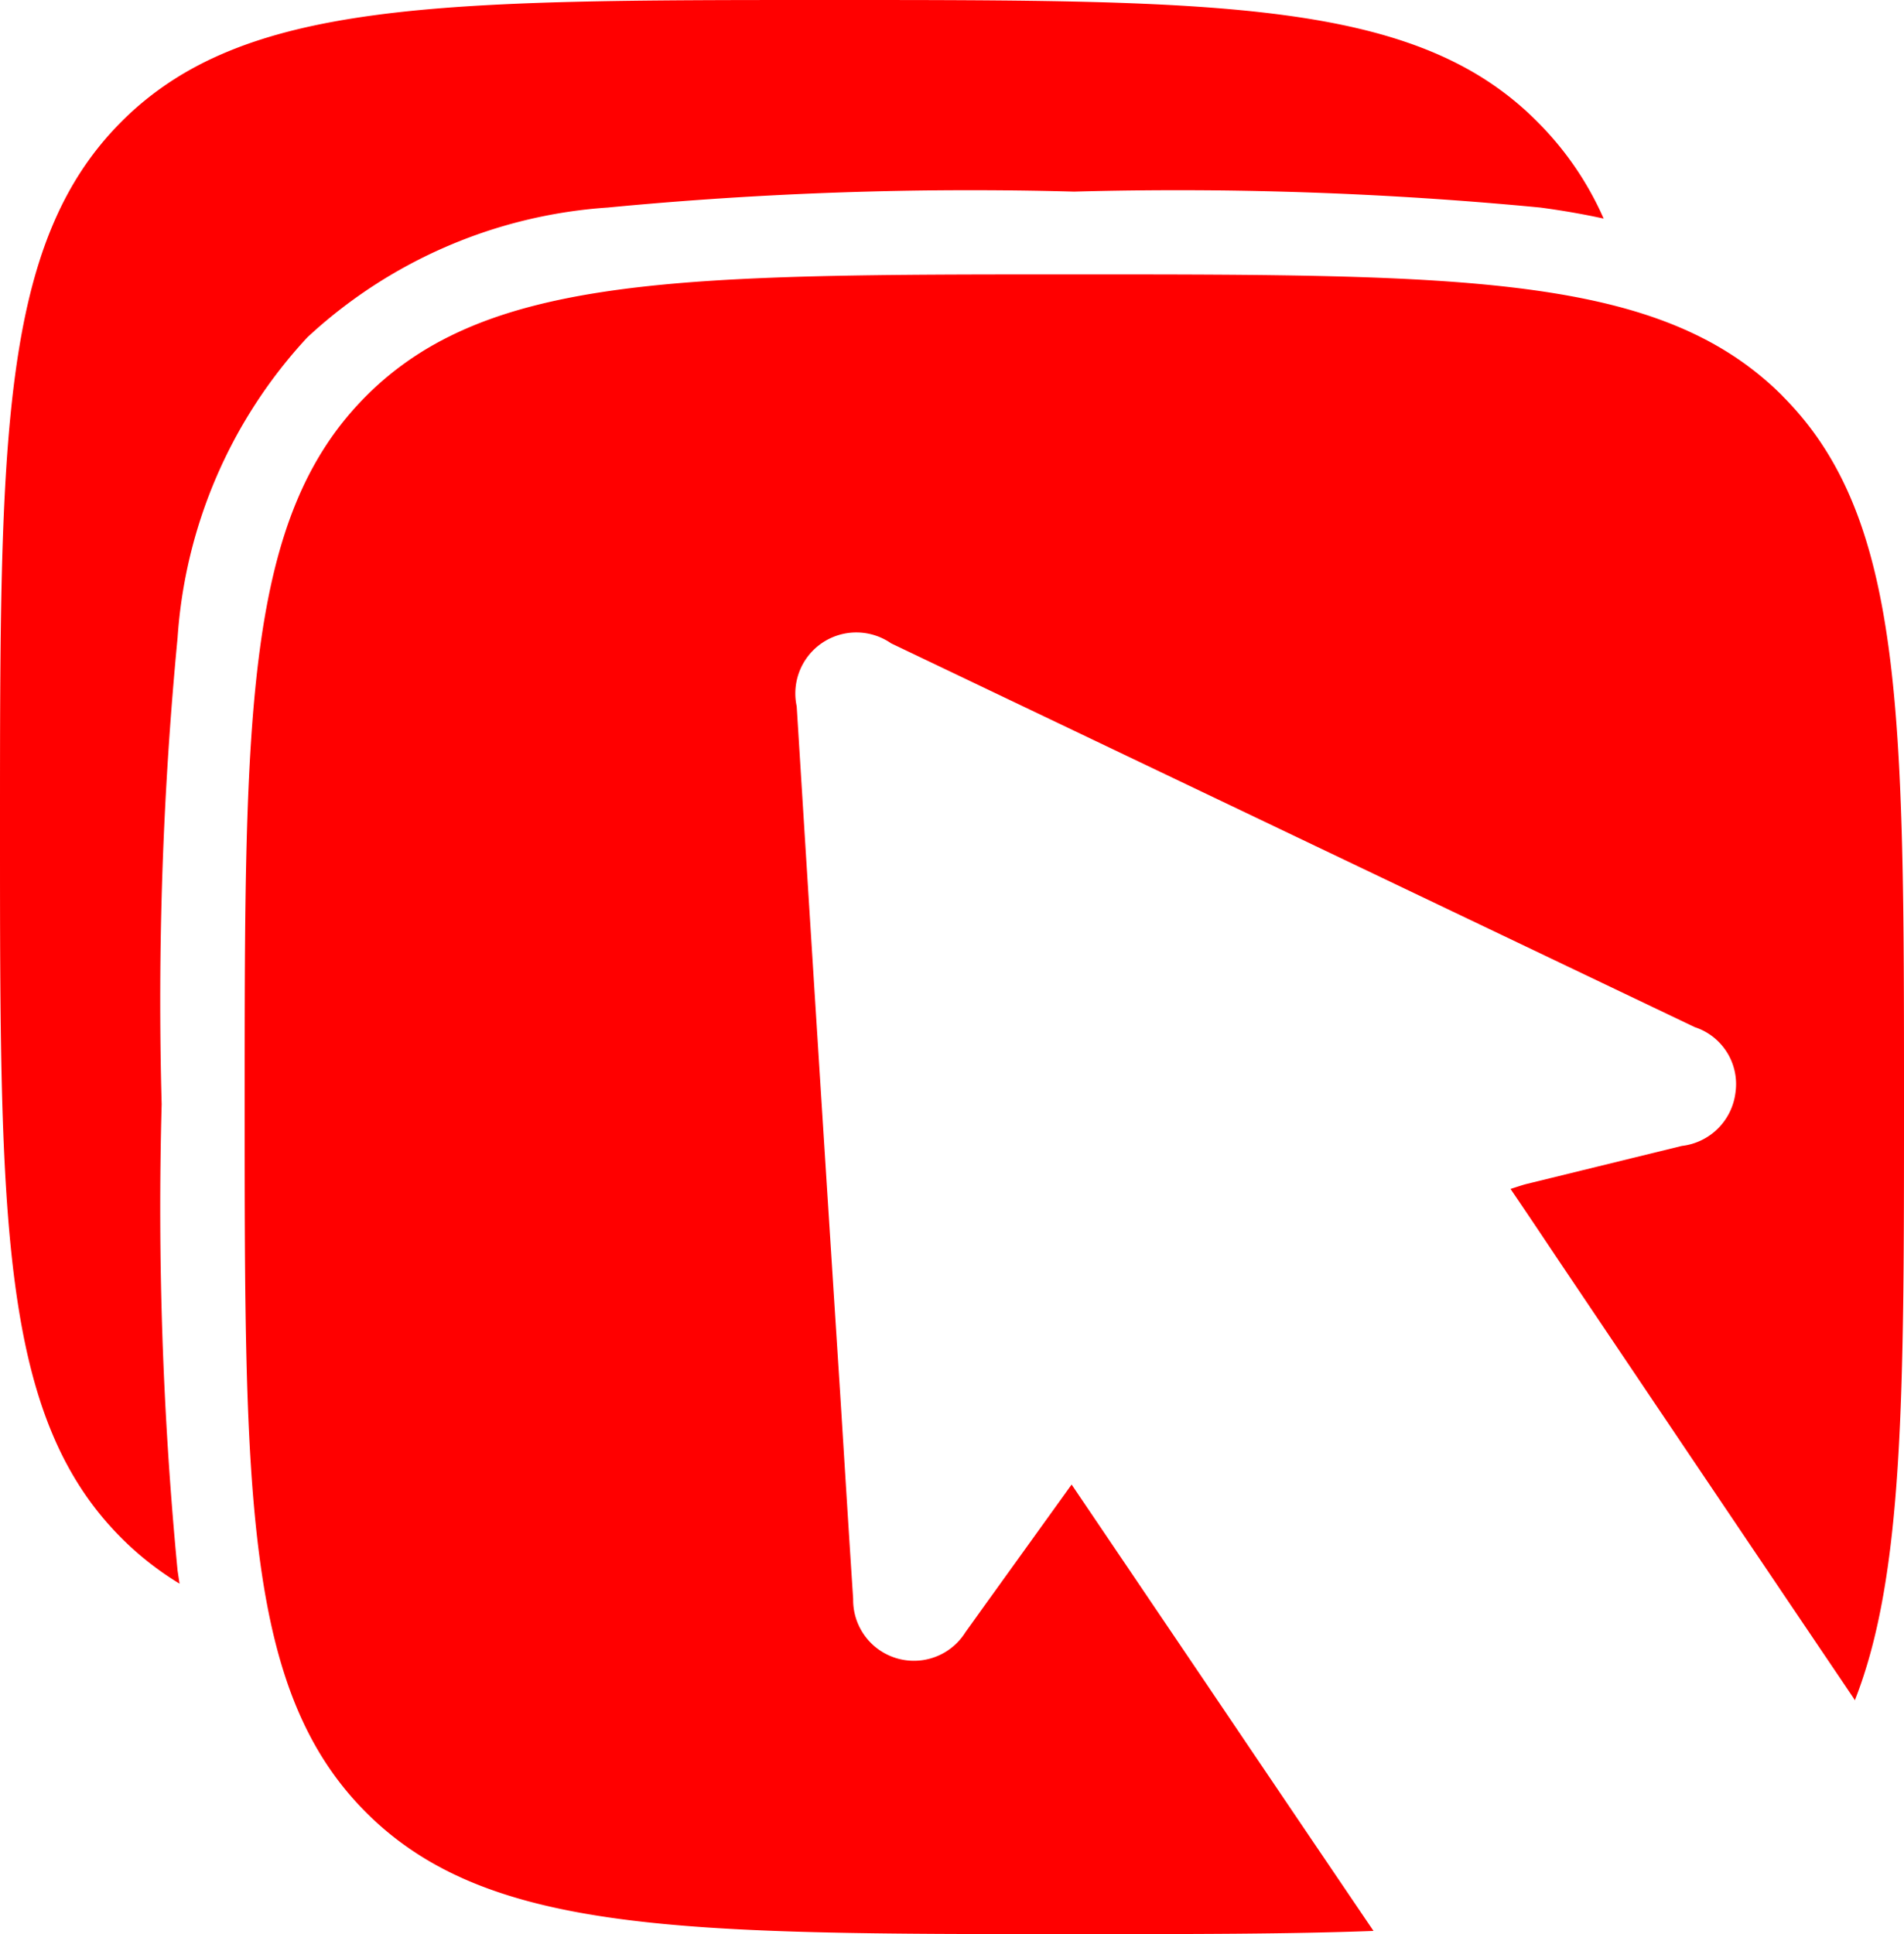 <svg id="Group_84" data-name="Group 84" xmlns="http://www.w3.org/2000/svg" xmlns:xlink="http://www.w3.org/1999/xlink" width="17.231" height="17.501" viewBox="0 0 17.231 17.501">
  <defs>
    <clipPath id="clip-path">
      <rect id="Rectangle_77" data-name="Rectangle 77" width="17.231" height="17.501" fill="red"/>
    </clipPath>
  </defs>
  <g id="Group_83" data-name="Group 83" clip-path="url(#clip-path)">
    <path id="Path_47" data-name="Path 47" d="M1.463,9.992a34.4,34.4,0,0,1,.144-4.22,4.433,4.433,0,0,1,1.175-2.72A4.434,4.434,0,0,1,5.5,1.878a34.411,34.411,0,0,1,4.22-.144,34.41,34.41,0,0,1,4.22.144c.2.027.392.06.573.1a2.864,2.864,0,0,0-.6-.876C12.819,0,11.049,0,7.509,0S2.2,0,1.1,1.1,0,3.969,0,7.509s0,5.31,1.1,6.409a2.792,2.792,0,0,0,.525.412c-.006-.04-.012-.079-.018-.119a34.4,34.4,0,0,1-.144-4.22" fill="red"/>
    <path id="Path_48" data-name="Path 48" d="M53.323,45.317c-1.1-1.1-2.87-1.1-6.409-1.1s-5.31,0-6.409,1.1-1.1,2.87-1.1,6.409,0,5.31,1.1,6.409,2.87,1.1,6.409,1.1c1.048,0,1.941,0,2.707-.029q-.756-1.115-1.509-2.231l-1.223-1.808-.731,1.016c-.077.106-.152.213-.229.319a.55.55,0,0,1-1.017-.3c-.041-.622-.079-1.244-.118-1.866q-.2-3.105-.393-6.211a.552.552,0,0,1,.854-.57l7.273,3.473a.542.542,0,0,1,.369.591.553.553,0,0,1-.486.484l-1.4.343c-.045.011-.089.027-.15.046.2.293.386.575.576.856Q52.7,55.226,53.966,57.1l.011.019c.445-1.127.445-2.776.445-5.393,0-3.54,0-5.31-1.1-6.409" transform="translate(-37.191 -41.734)" fill="red"/>
  </g>
</svg>
